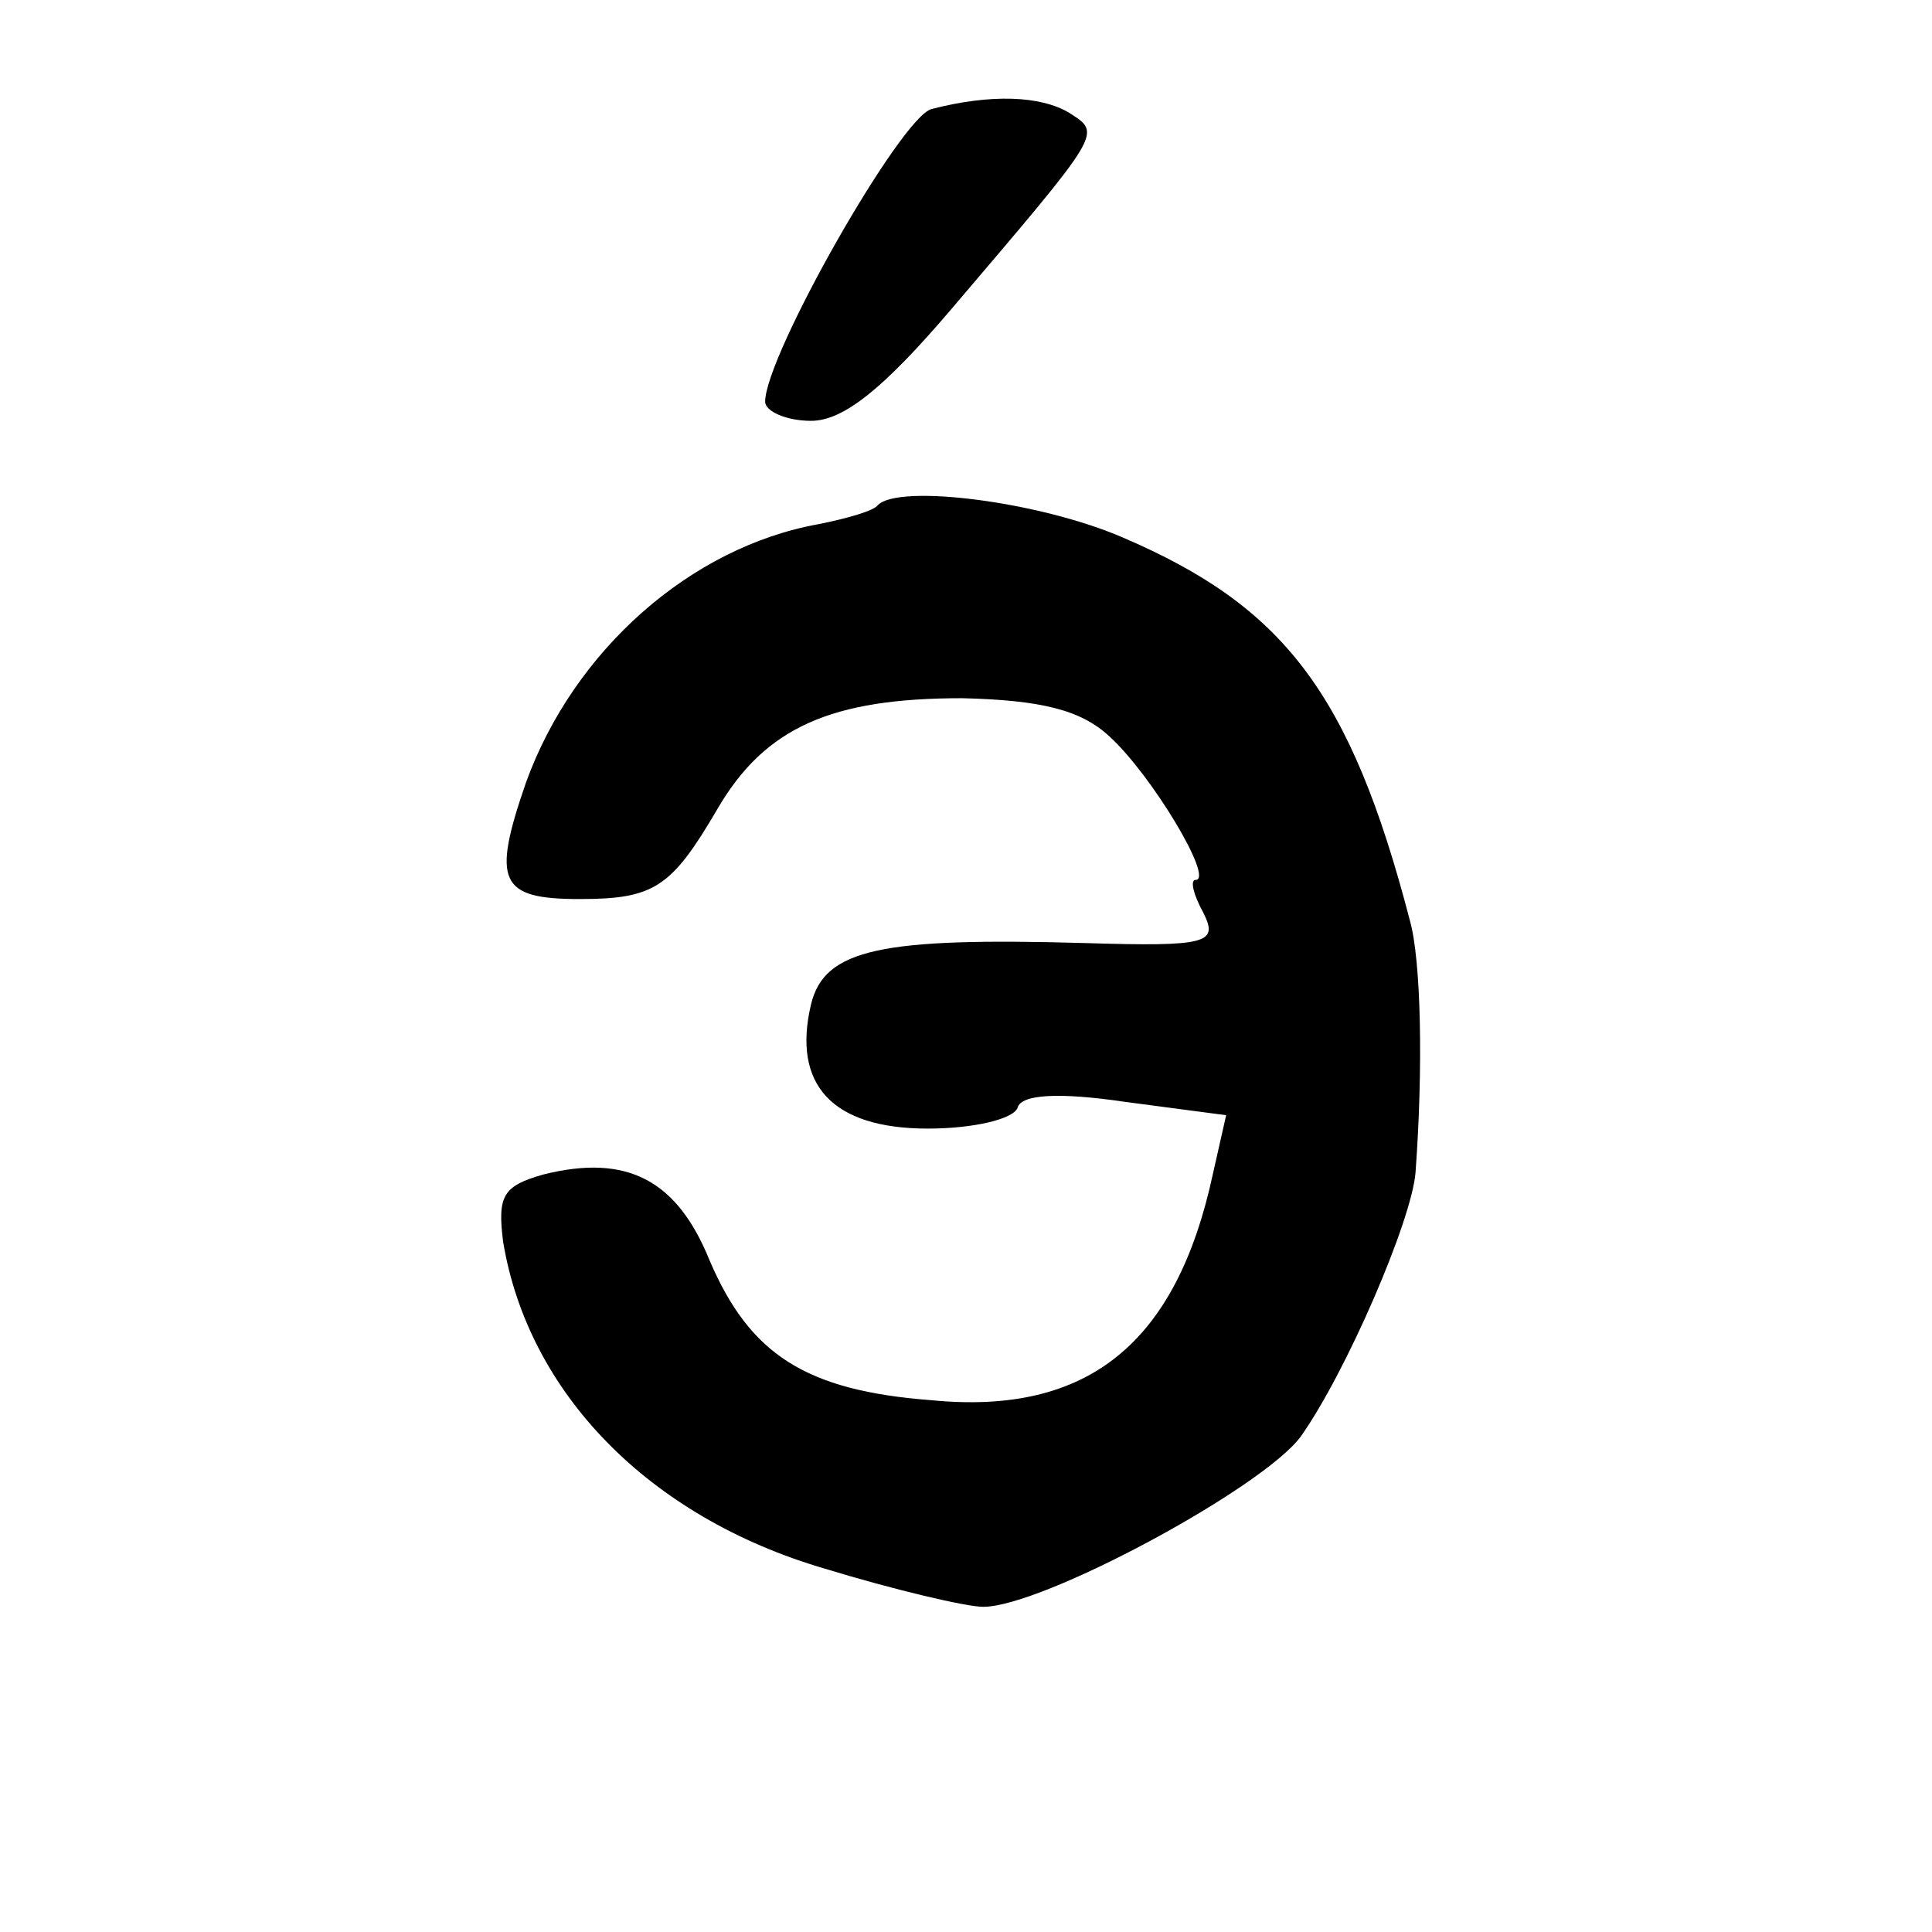<?xml version="1.0" standalone="no"?>
<!DOCTYPE svg PUBLIC "-//W3C//DTD SVG 20010904//EN"
 "http://www.w3.org/TR/2001/REC-SVG-20010904/DTD/svg10.dtd">
<svg version="1.0" xmlns="http://www.w3.org/2000/svg"
 width="101pt" height="101pt" viewBox="0 0 101 101"
 preserveAspectRatio="xMidYMid meet">
<g transform="translate(0,101) scale(0.1,-0.1)"
fill="#000000" stroke="none">
<path d="M487 953 c-16 -4 -87 -129 -87 -153 0 -5 11 -10 24 -10 17 0 38 17
73 58 80 94 79 92 62 103 -15 9 -41 10 -72 2z"/>
<path d="M459 746 c-2 -3 -16 -7 -31 -10 -67 -12 -128 -66 -153 -135 -18 -52
-14 -61 28 -61 39 0 48 6 72 47 25 43 60 58 128 58 41 -1 62 -6 77 -20 22 -20
55 -75 45 -75 -3 0 -1 -8 4 -17 8 -16 3 -18 -62 -16 -106 3 -136 -3 -143 -32
-10 -42 11 -65 61 -65 24 0 45 5 47 11 2 7 22 8 56 3 l53 -7 -7 -31 c-19 -88
-65 -126 -147 -118 -66 5 -95 24 -116 73 -17 42 -43 56 -87 45 -21 -6 -24 -11
-21 -35 13 -79 76 -144 168 -171 36 -11 74 -20 83 -20 31 0 146 62 166 89 24
34 58 113 60 138 4 54 3 111 -3 132 -31 119 -66 164 -150 200 -44 19 -117 28
-128 17z"/>
</g>
</svg>
